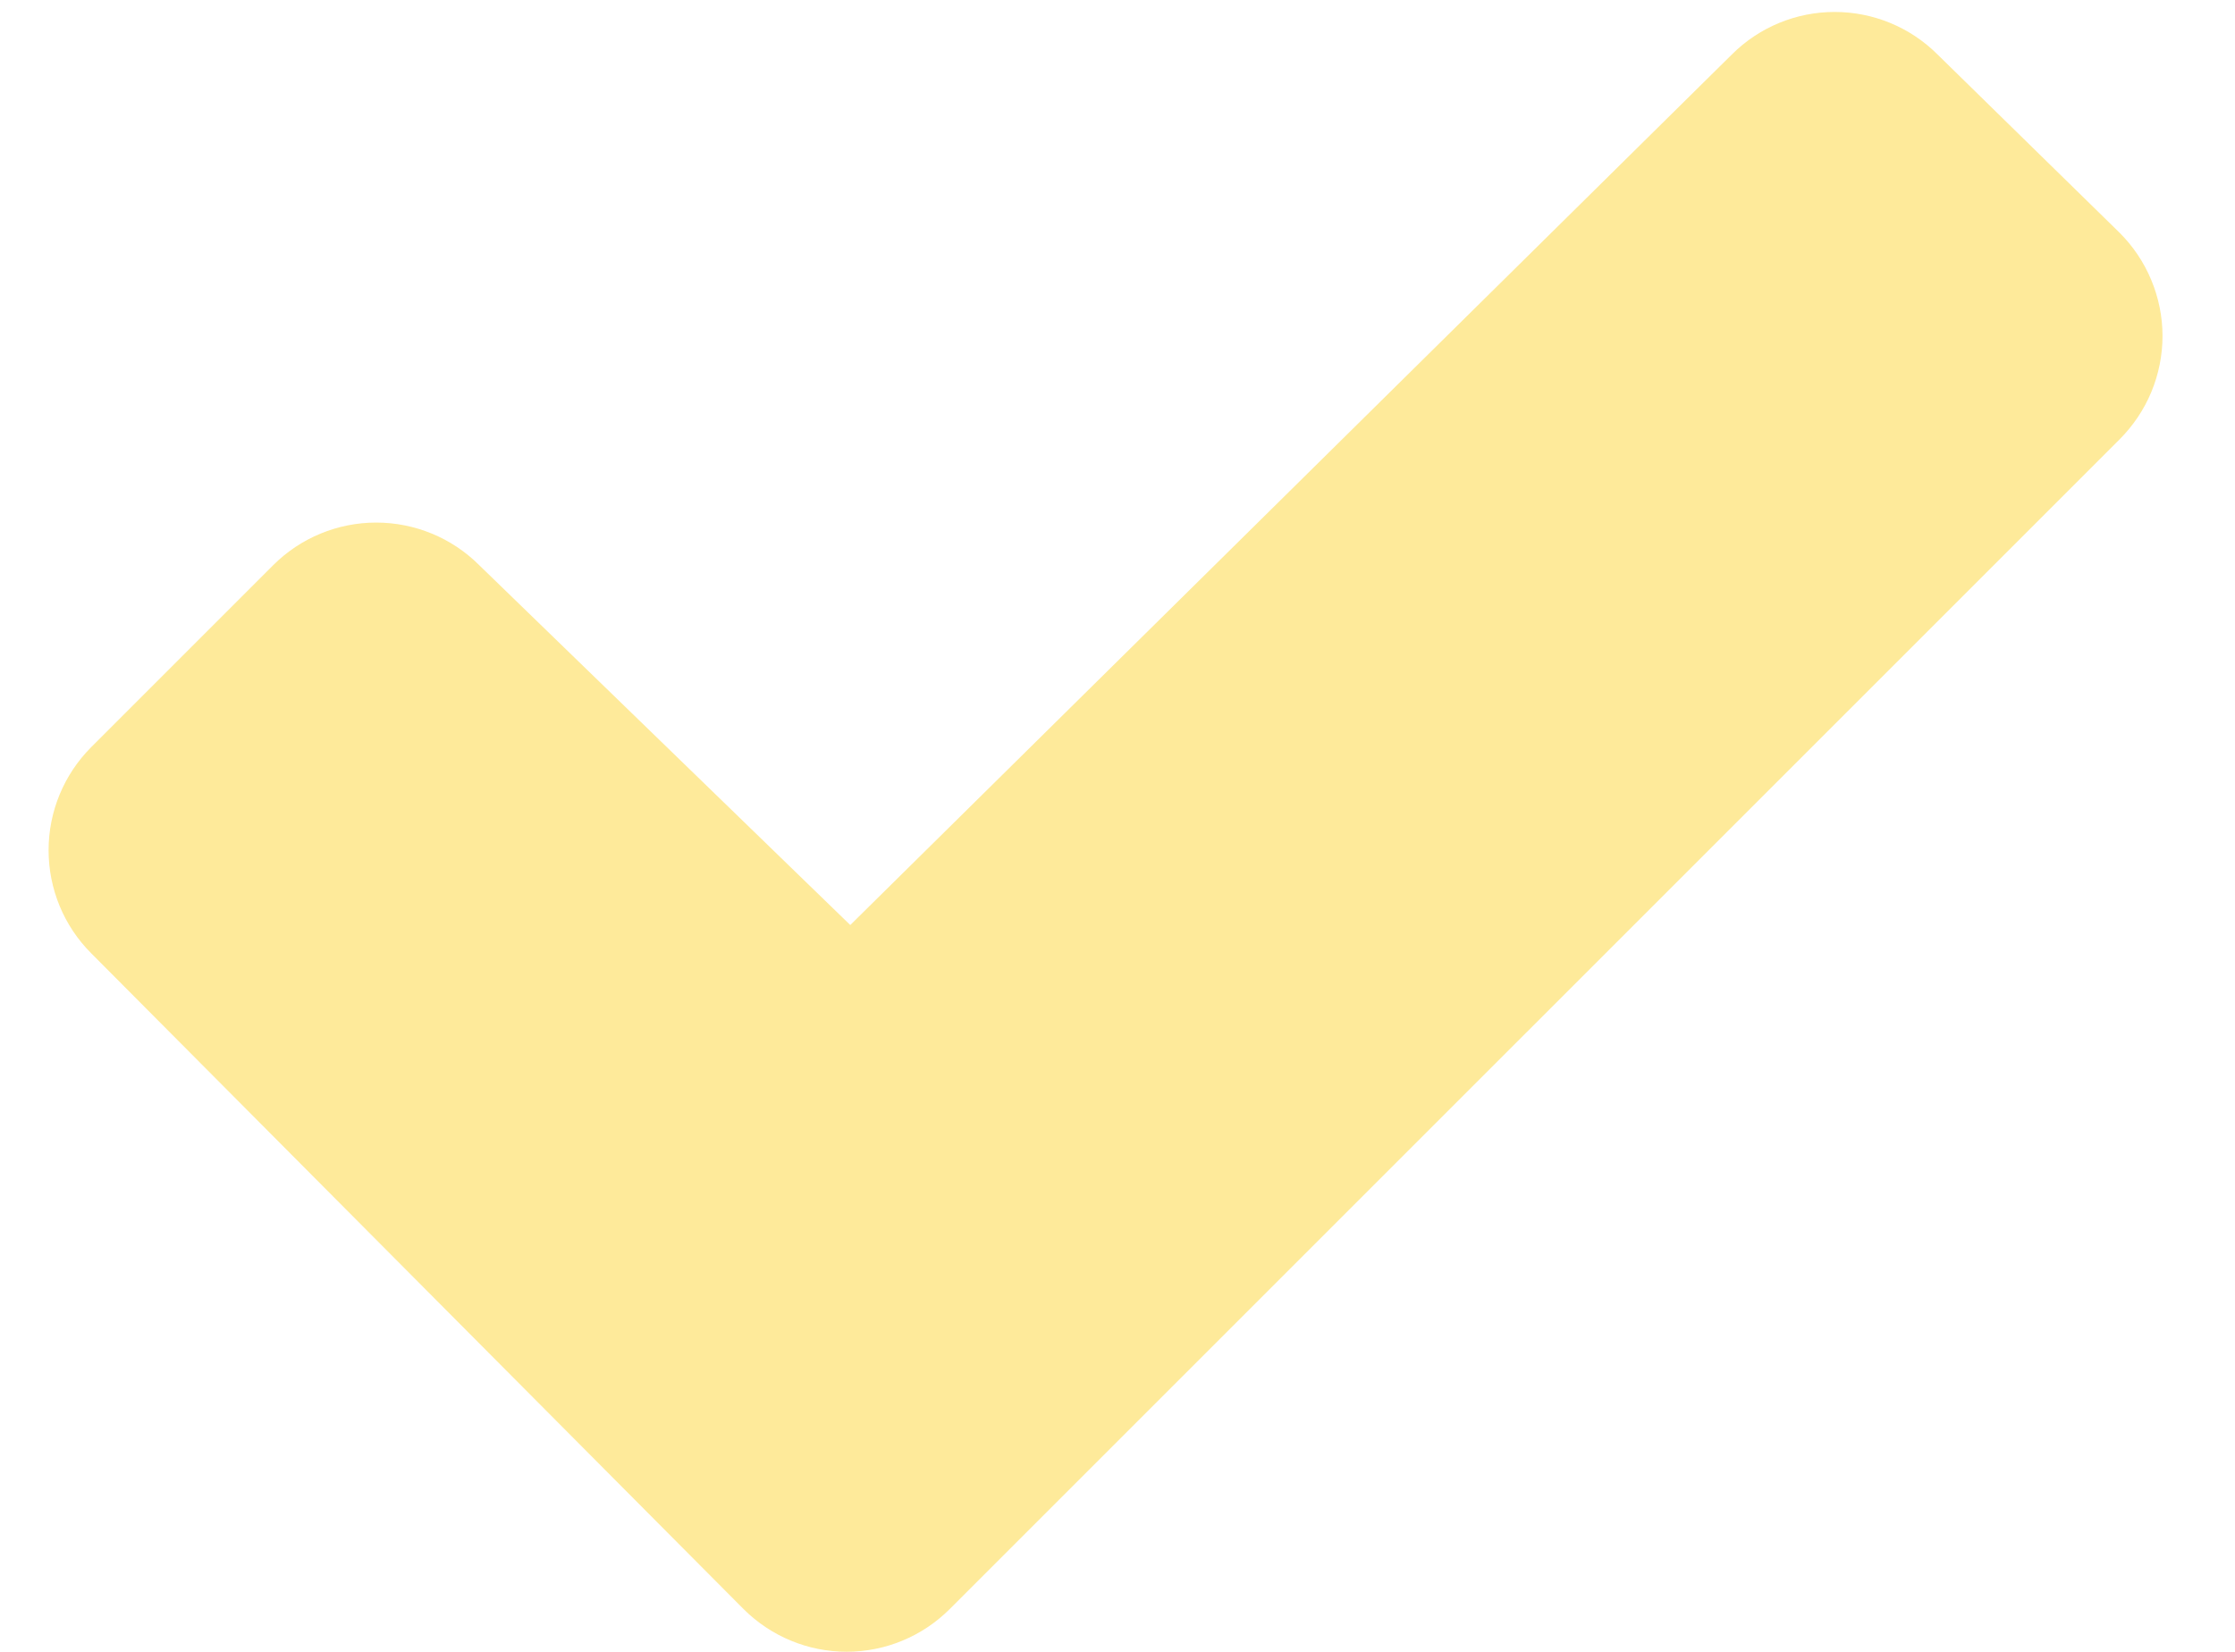 <svg width="23" height="17" viewBox="0 0 23 17" fill="none" xmlns="http://www.w3.org/2000/svg">
<path d="M21.811 4.523L9.773 16.56C9.492 16.841 9.11 16.999 8.713 16.999C8.315 16.999 7.934 16.841 7.652 16.56L0.938 9.81C0.657 9.529 0.5 9.148 0.5 8.75C0.5 8.353 0.657 7.972 0.938 7.69L2.813 5.815C3.094 5.535 3.475 5.378 3.871 5.378C4.268 5.378 4.649 5.535 4.93 5.815L8.75 9.52L17.822 0.561C18.103 0.28 18.483 0.123 18.88 0.123C19.277 0.123 19.658 0.28 19.939 0.561L21.81 2.393C21.95 2.532 22.062 2.698 22.138 2.881C22.214 3.063 22.254 3.259 22.254 3.457C22.254 3.655 22.215 3.851 22.139 4.034C22.063 4.217 21.951 4.383 21.811 4.523Z" fill="#FEEA9A"/>
</svg>

